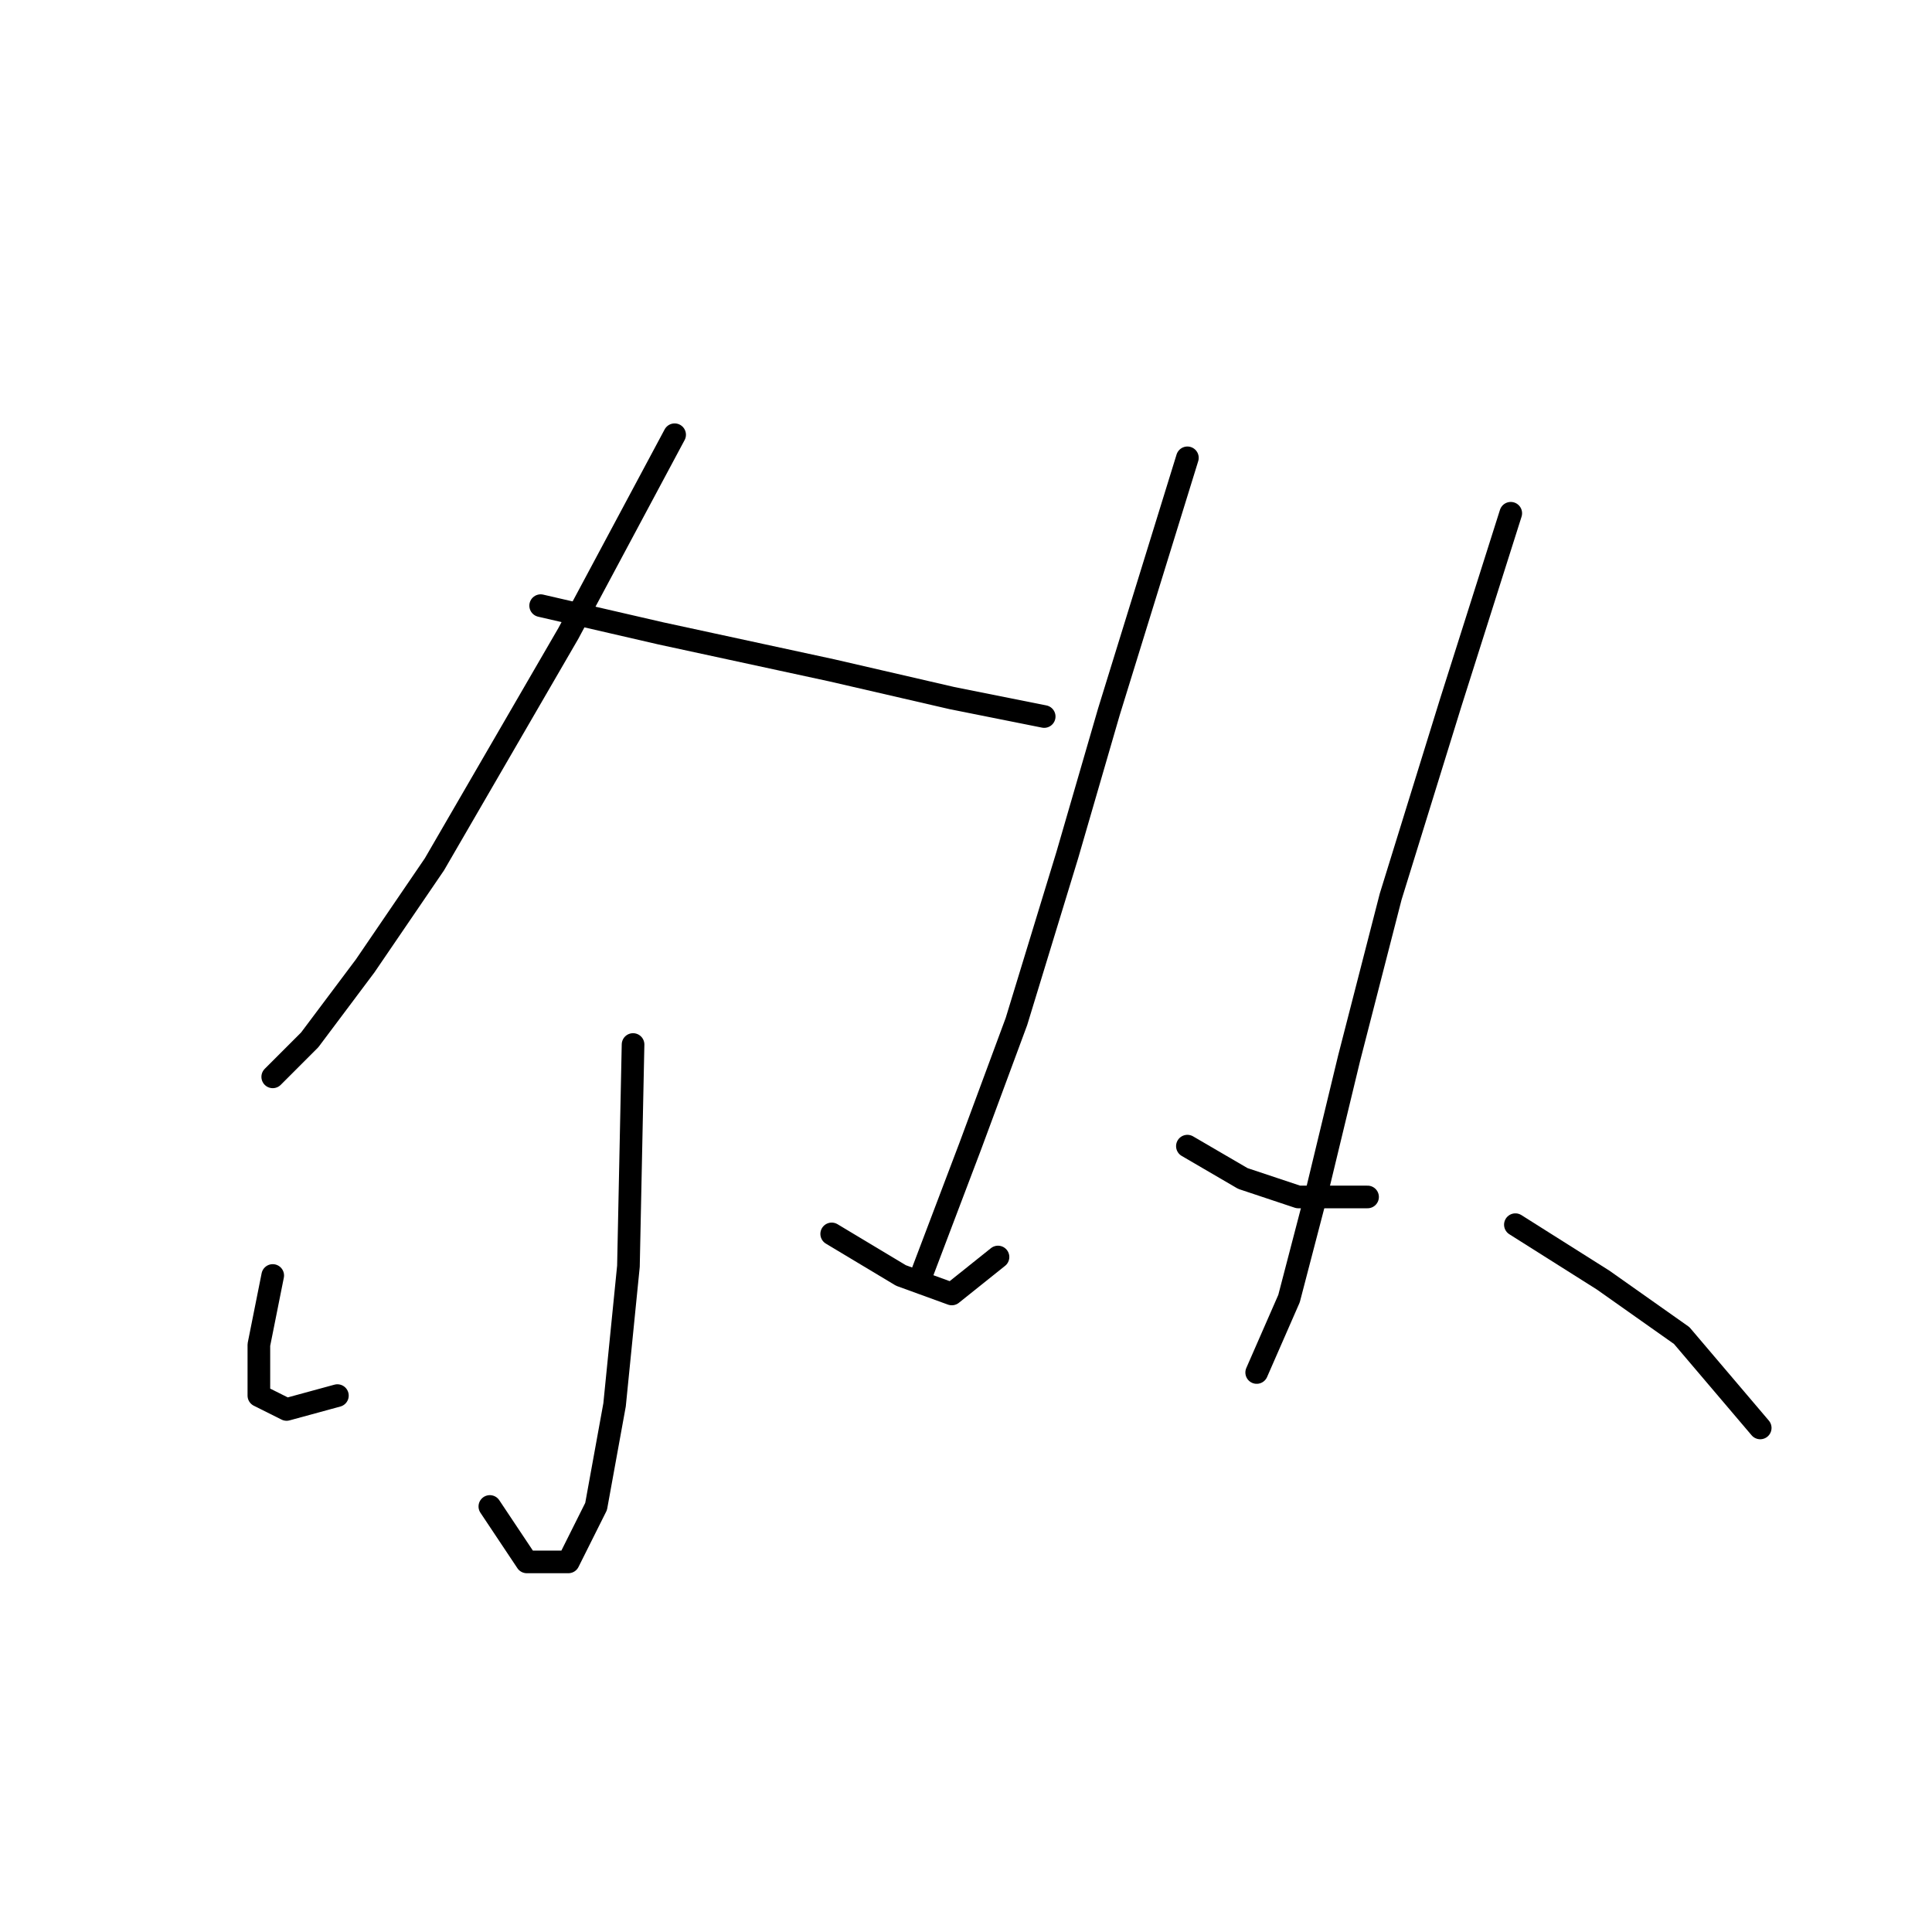<?xml version="1.0" standalone="no"?>
    <svg width="256" height="256" xmlns="http://www.w3.org/2000/svg" version="1.1">
    <polyline stroke="black" stroke-width="3" stroke-linecap="round" fill="transparent" stroke-linejoin="round" points="89.392 57.604 75.313 83.925 57.562 114.531 48.38 127.997 41.035 137.791 36.138 142.688 36.138 142.688 " />
        <polyline stroke="black" stroke-width="3" stroke-linecap="round" fill="transparent" stroke-linejoin="round" points="71.64 80.253 87.555 83.925 110.204 88.822 126.119 92.495 138.361 94.943 138.361 94.943 " />
        <polyline stroke="black" stroke-width="3" stroke-linecap="round" fill="transparent" stroke-linejoin="round" points="83.883 138.403 83.271 167.785 81.434 186.148 78.986 199.615 75.313 206.96 69.804 206.96 64.907 199.615 64.907 199.615 " />
        <polyline stroke="black" stroke-width="3" stroke-linecap="round" fill="transparent" stroke-linejoin="round" points="36.138 169.009 34.302 178.191 34.302 184.924 37.974 186.76 44.707 184.924 44.707 184.924 " />
        <polyline stroke="black" stroke-width="3" stroke-linecap="round" fill="transparent" stroke-linejoin="round" points="110.204 163.5 119.385 169.009 126.119 171.457 132.24 166.561 132.24 166.561 " />
        <polyline stroke="black" stroke-width="3" stroke-linecap="round" fill="transparent" stroke-linejoin="round" points="157.336 60.665 146.93 94.331 141.421 113.307 134.688 135.343 128.567 151.87 121.834 169.621 121.834 169.621 " />
        <polyline stroke="black" stroke-width="3" stroke-linecap="round" fill="transparent" stroke-linejoin="round" points="157.336 151.87 164.682 156.155 172.027 158.603 181.209 158.603 181.209 158.603 " />
        <polyline stroke="black" stroke-width="3" stroke-linecap="round" fill="transparent" stroke-linejoin="round" points="200.184 68.01 192.227 93.107 184.269 118.816 178.76 140.24 174.475 157.991 170.803 172.07 166.518 181.863 166.518 181.863 " />
        <polyline stroke="black" stroke-width="3" stroke-linecap="round" fill="transparent" stroke-linejoin="round" points="200.796 162.276 212.427 169.621 222.832 176.966 233.238 189.209 233.238 189.209 " />
        </svg>